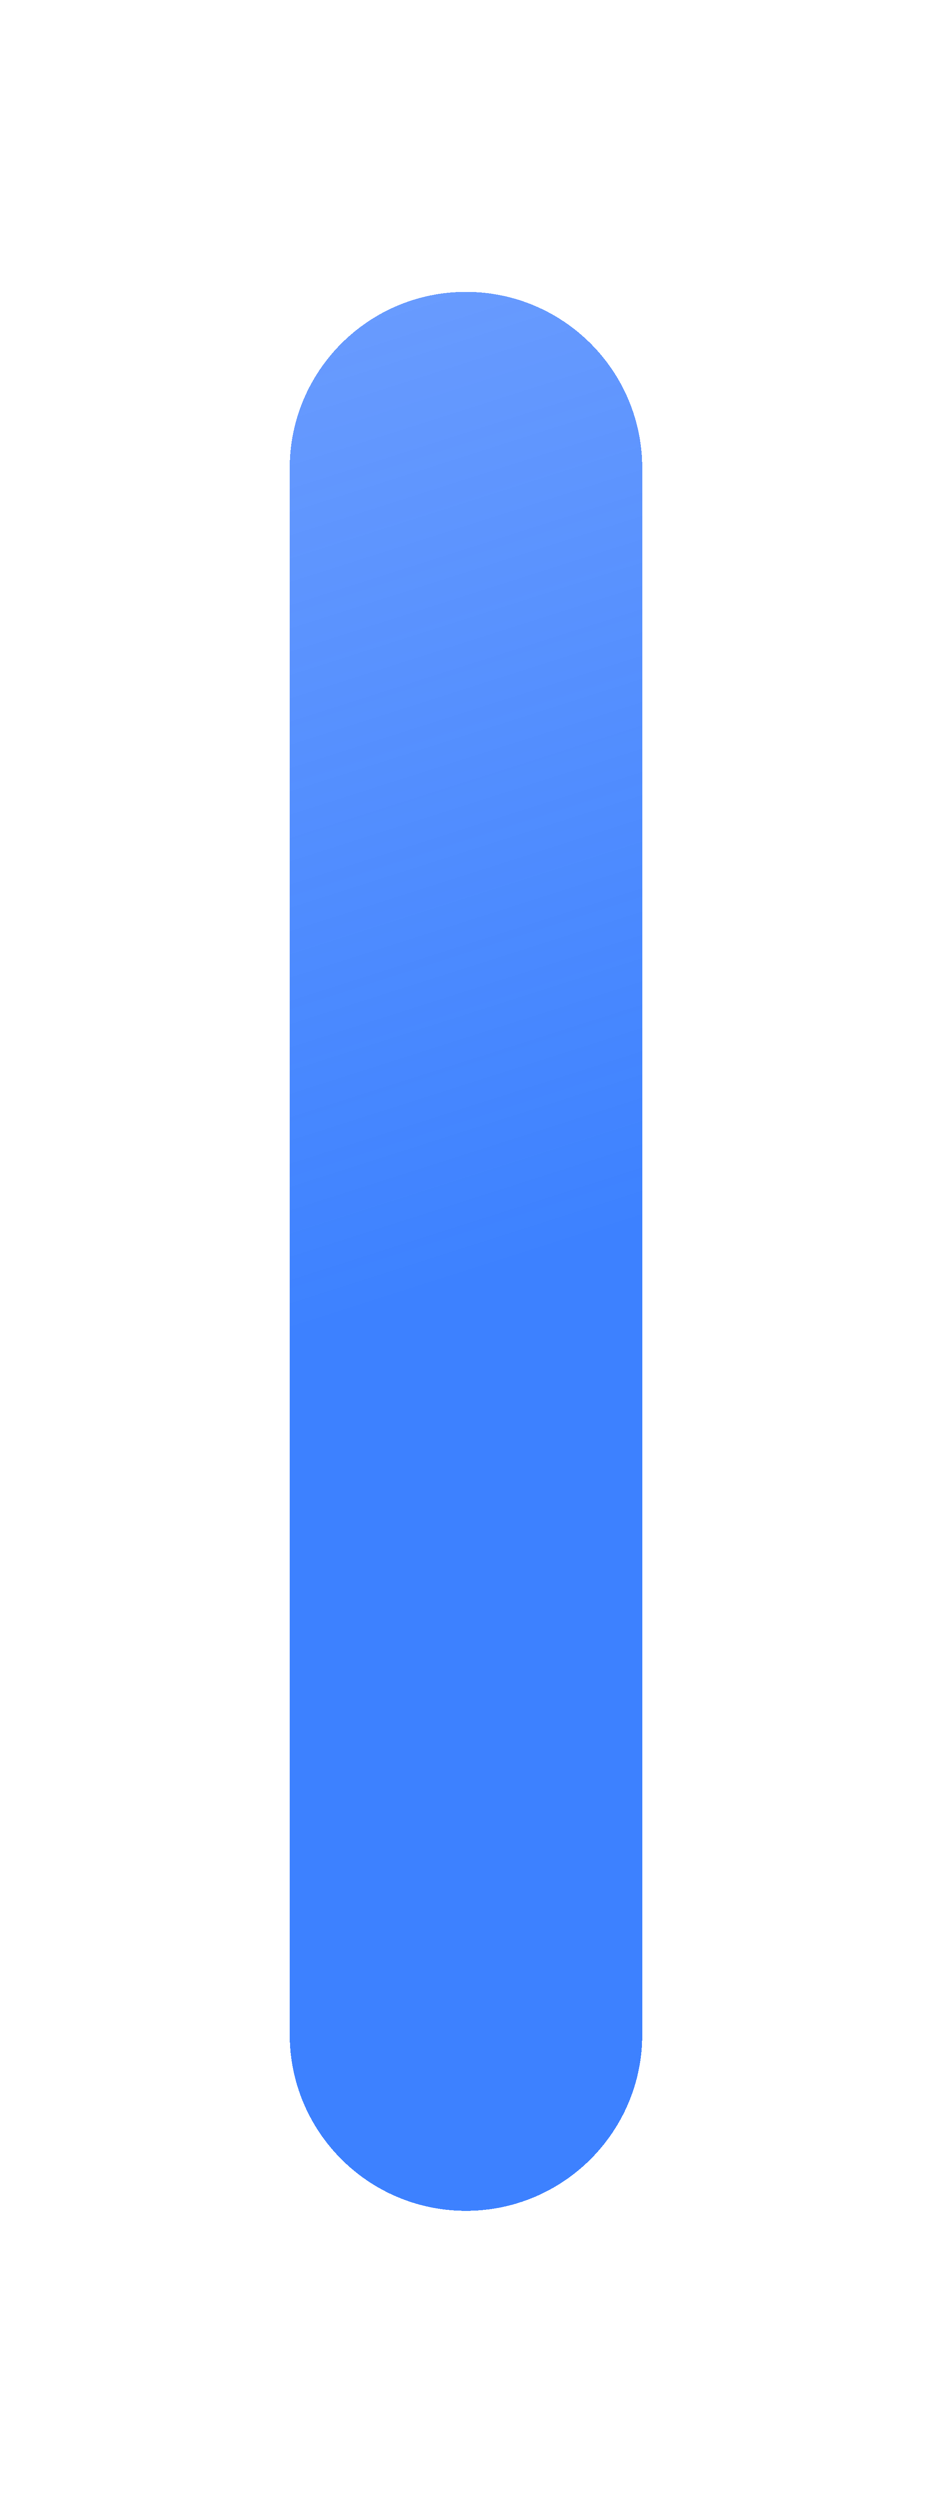 <svg width="47" height="127" viewBox="0 0 47 127" fill="none" xmlns="http://www.w3.org/2000/svg">
<g filter="url(#filter0_d_1_245)">
<path d="M14.72 23.783C14.72 18.837 18.73 14.826 23.677 14.826V14.826C28.624 14.826 32.634 18.837 32.634 23.783L32.634 103.348C32.634 108.295 28.624 112.305 23.677 112.305V112.305C18.73 112.305 14.72 108.295 14.72 103.348L14.72 23.783Z" fill="url(#paint0_linear_1_245)" fill-opacity="0.8" shape-rendering="crispEdges"/>
</g>
<defs>
<filter id="filter0_d_1_245" x="0.621" y="0.727" width="46.112" height="125.677" filterUnits="userSpaceOnUse" color-interpolation-filters="sRGB">
<feFlood flood-opacity="0" result="BackgroundImageFix"/>
<feColorMatrix in="SourceAlpha" type="matrix" values="0 0 0 0 0 0 0 0 0 0 0 0 0 0 0 0 0 0 127 0" result="hardAlpha"/>
<feOffset/>
<feGaussianBlur stdDeviation="7.05"/>
<feComposite in2="hardAlpha" operator="out"/>
<feColorMatrix type="matrix" values="0 0 0 0 0 0 0 0 0 0 0 0 0 0 0 0 0 0 0.1 0"/>
<feBlend mode="normal" in2="BackgroundImageFix" result="effect1_dropShadow_1_245"/>
<feBlend mode="normal" in="SourceGraphic" in2="effect1_dropShadow_1_245" result="shape"/>
</filter>
<linearGradient id="paint0_linear_1_245" x1="26.865" y1="64.103" x2="-43.086" y2="-154.664" gradientUnits="userSpaceOnUse">
<stop stop-color="#0D62FF"/>
<stop offset="1" stop-color="#1B59F8" stop-opacity="0"/>
</linearGradient>
</defs>
</svg>
